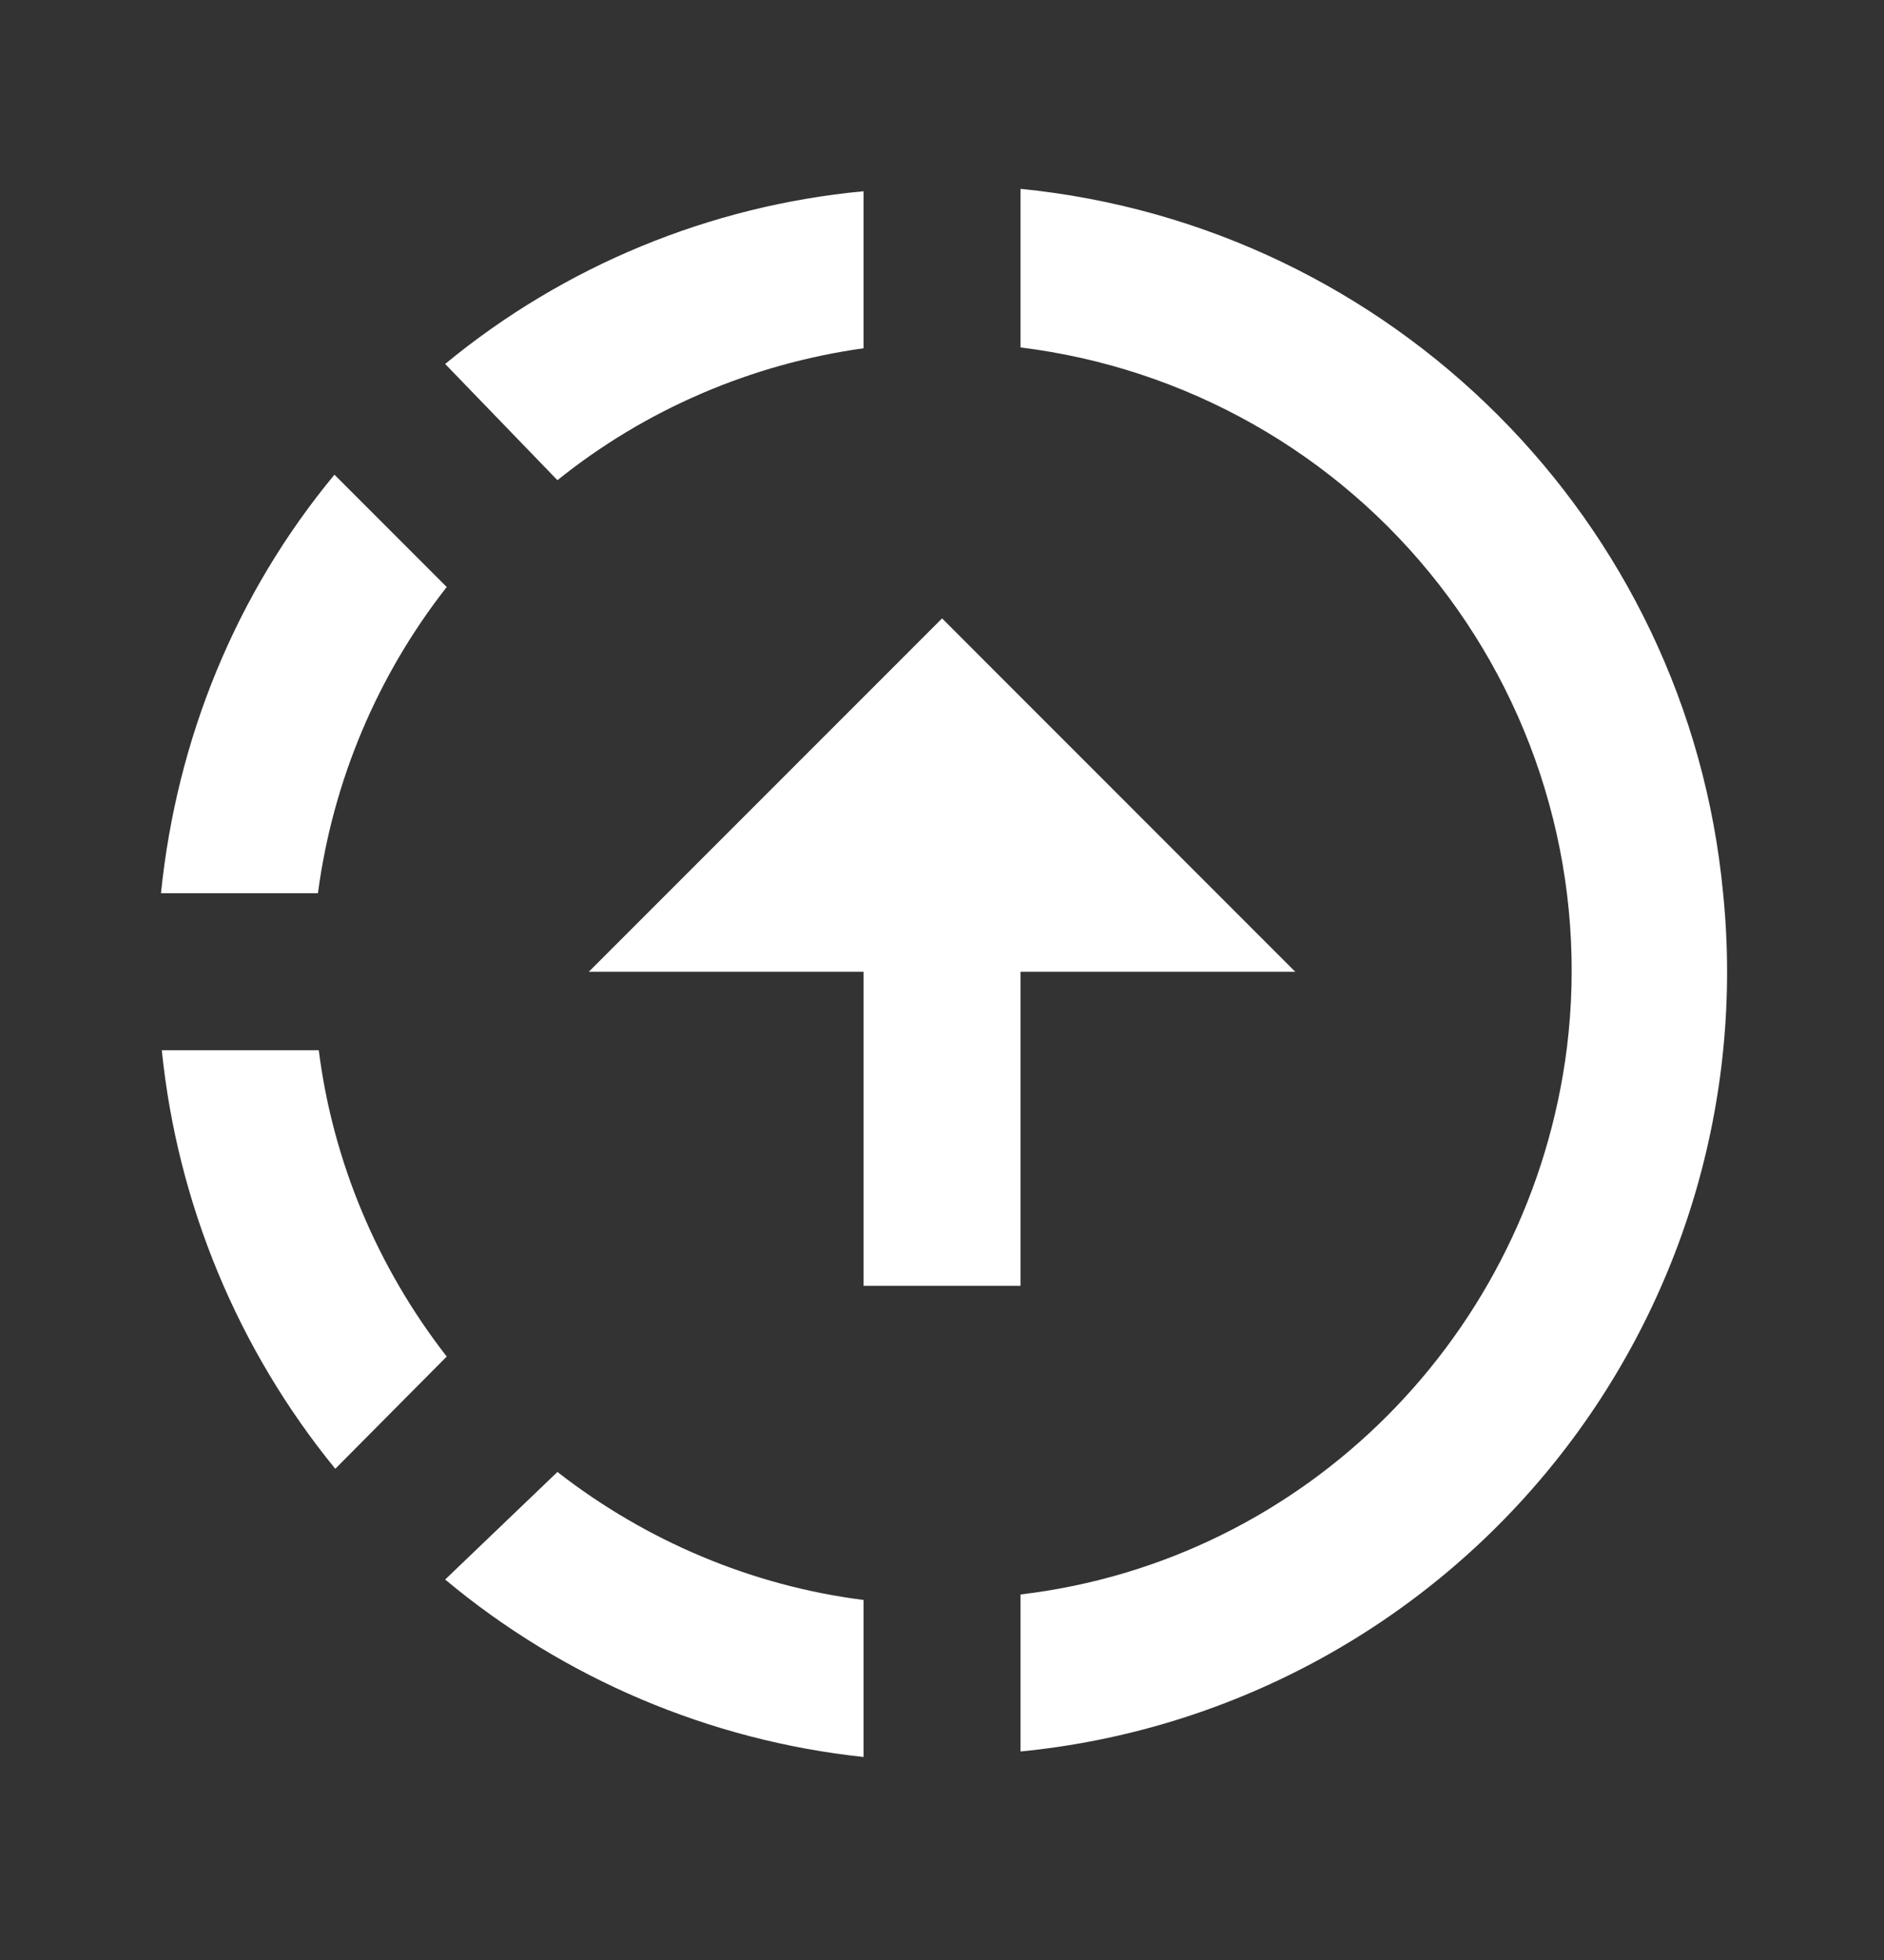 <svg width="25" height="26" viewBox="0 0 25 26" fill="none" xmlns="http://www.w3.org/2000/svg">
<rect x="0" y="0" width="25" height="26" fill="#333333" stroke="none"/>
<path d="M13.542 2.505C18.469 2.995 22.396 6.901 22.865 11.849C23.003 13.209 22.87 14.583 22.476 15.892C22.081 17.2 21.432 18.419 20.566 19.476C19.7 20.534 18.634 21.41 17.429 22.055C16.223 22.7 14.903 23.101 13.542 23.234V21.151C17.334 20.703 20.313 17.693 20.792 13.901C20.927 12.815 20.847 11.713 20.555 10.658C20.264 9.602 19.767 8.615 19.094 7.752C18.421 6.889 17.584 6.167 16.631 5.628C15.678 5.089 14.629 4.743 13.542 4.609V2.505ZM11.459 2.537V4.62C9.969 4.828 8.563 5.432 7.397 6.37L5.907 4.828C7.487 3.526 9.421 2.728 11.459 2.537ZM4.438 6.297L5.928 7.787C5.005 8.963 4.415 10.366 4.219 11.849H2.136C2.344 9.807 3.126 7.88 4.438 6.297ZM2.147 13.932H4.23C4.417 15.412 5.011 16.818 5.928 17.995L4.449 19.484C3.155 17.899 2.354 15.968 2.147 13.932ZM7.397 19.526C8.574 20.443 9.98 21.037 11.459 21.224V23.307C9.417 23.089 7.48 22.266 5.907 20.953L7.397 19.526ZM12.501 8.203L7.813 12.891H11.459V17.057H13.542V12.891H17.188L12.501 8.203Z" fill="white"/>
</svg>
